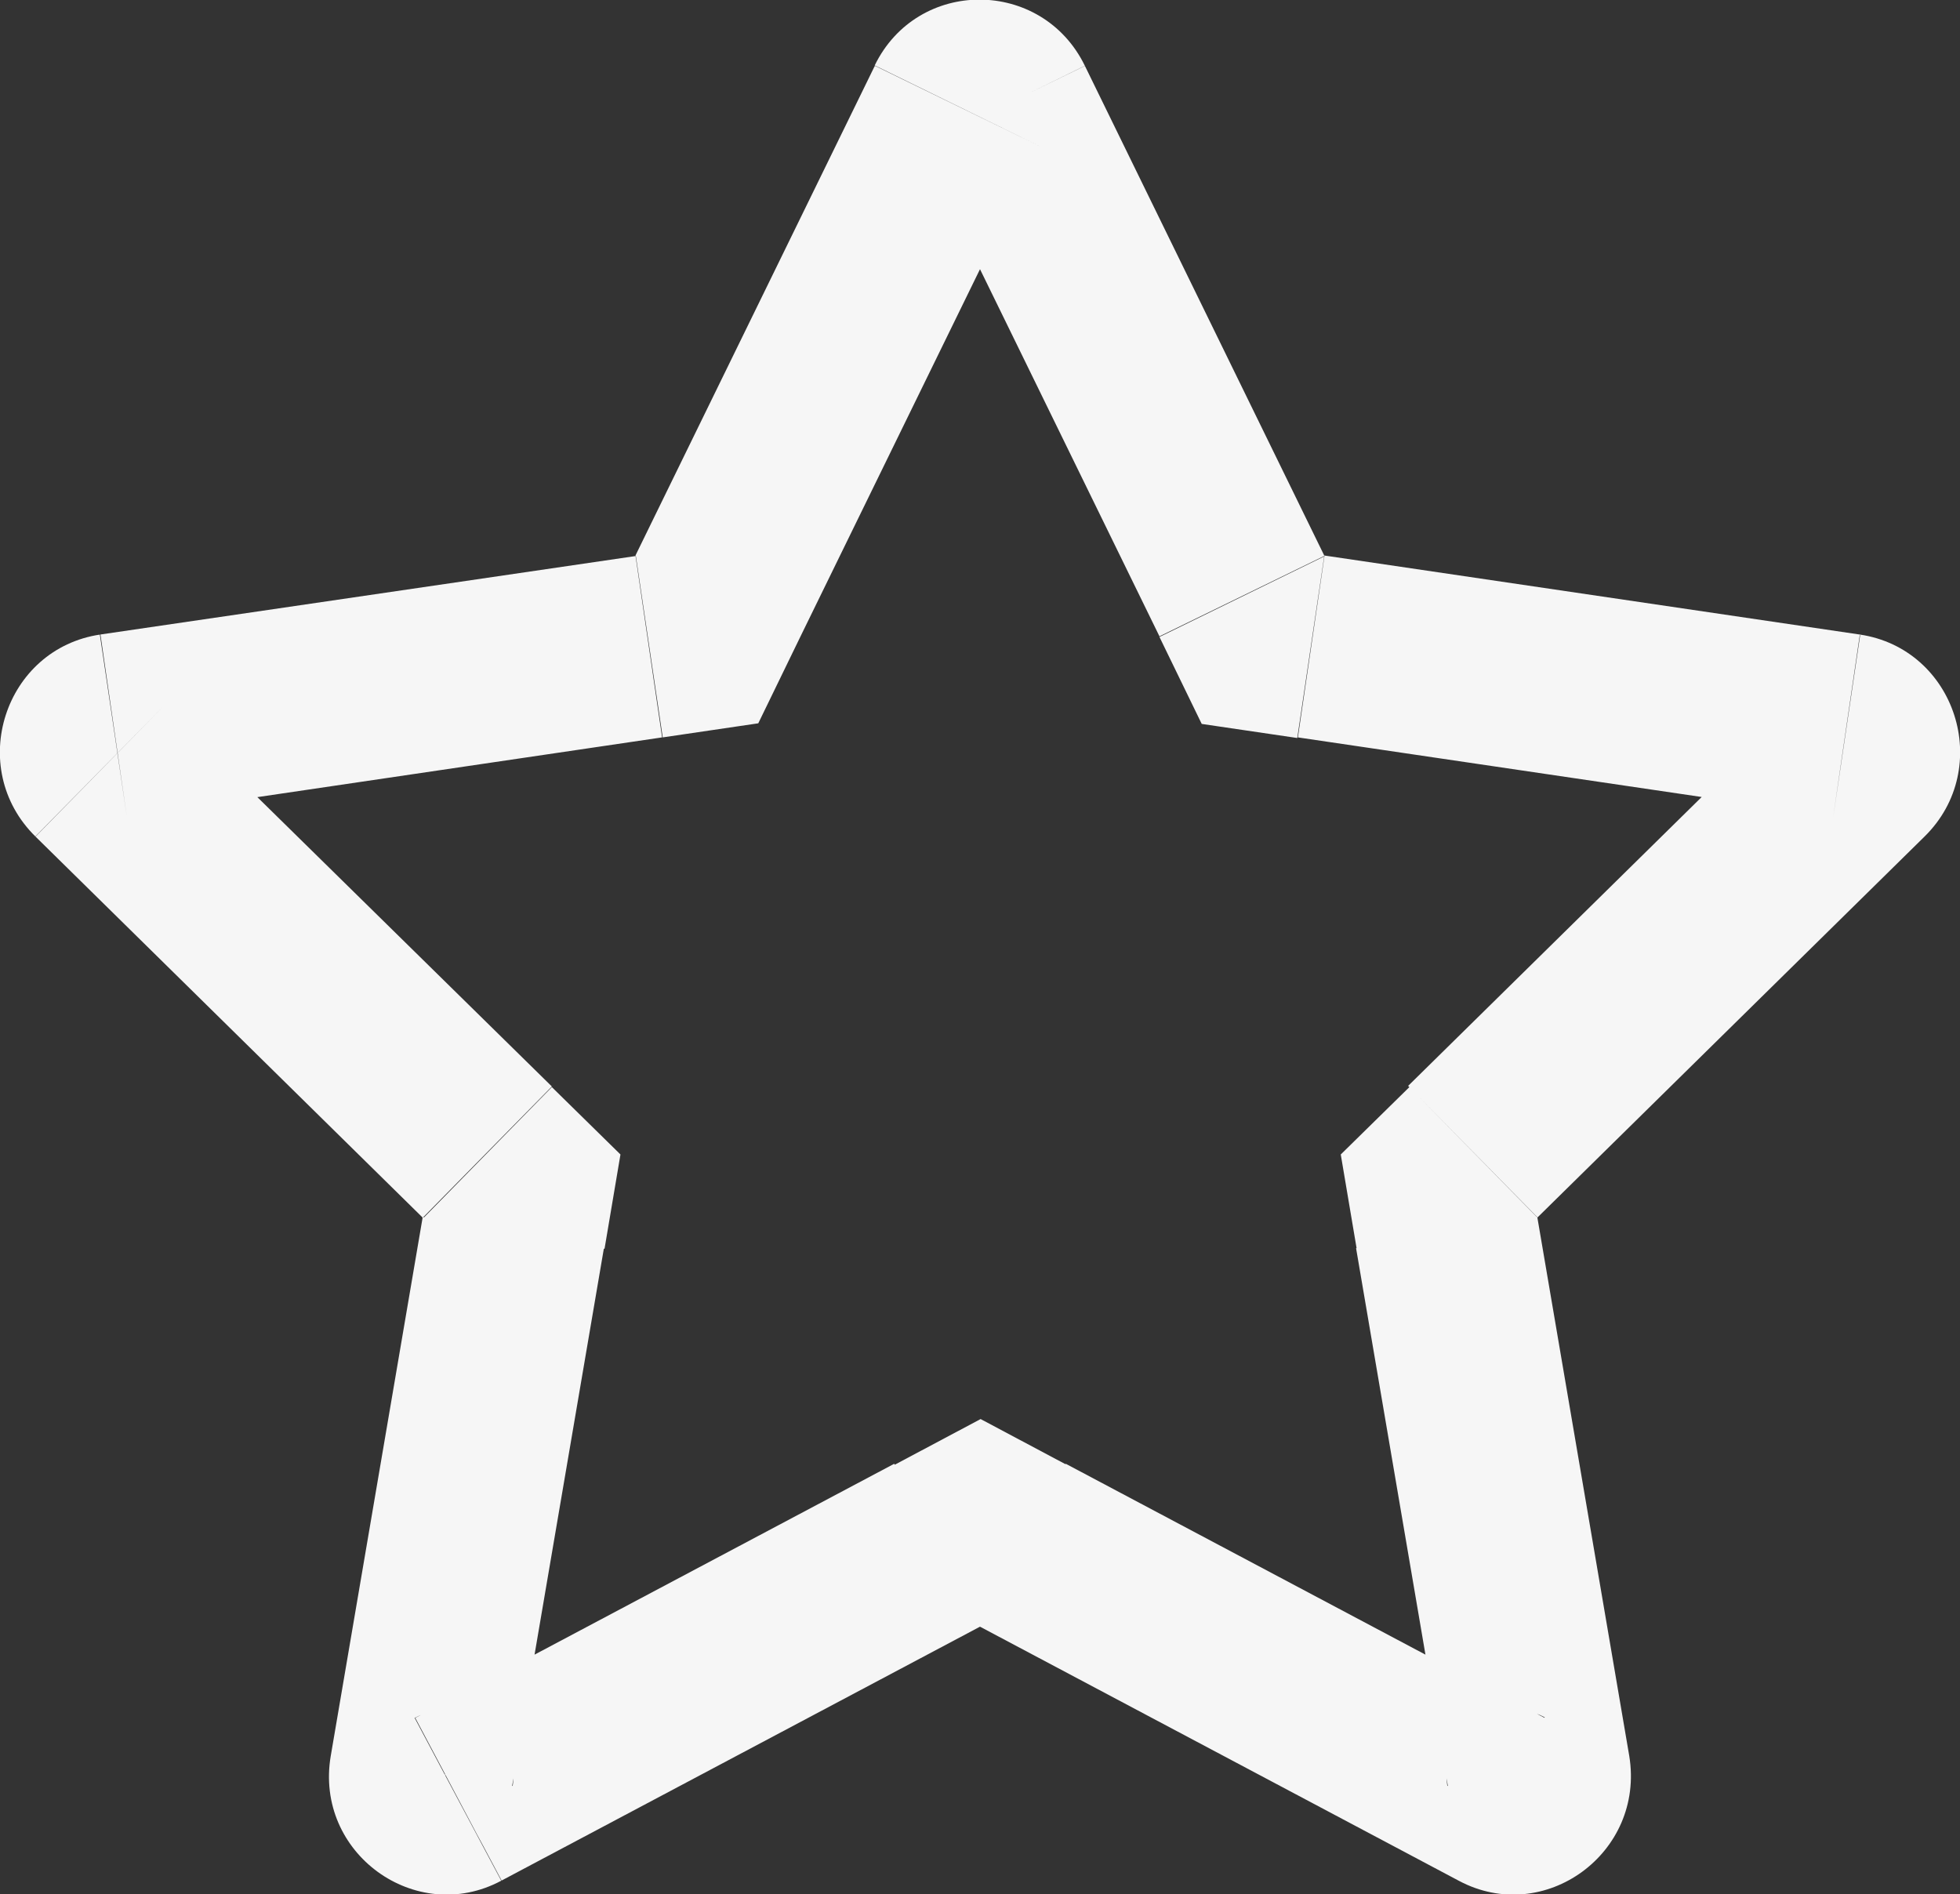 <?xml version="1.0" encoding="UTF-8"?>
<svg id="Camada_2" data-name="Camada 2" xmlns="http://www.w3.org/2000/svg" xmlns:xlink="http://www.w3.org/1999/xlink" viewBox="0 0 32 30.93">
  <rect x="0" y="0" width="32" height="30.93" fill="#333333" stroke="none"/>
  <defs>
    <style>
      .cls-1 {
        fill: #f6f6f6;
      }

      .cls-2 {
        clip-path: url(#clippath);
      }

      .cls-3 {
        clip-rule: evenodd;
        fill: none;
      }
    </style>
    <clipPath id="clippath">
      <path class="cls-3" d="M14.28,1.08l-3.91,8L1.64,10.36c-1.57,.23-2.2,2.18-1.06,3.3l6.32,6.22-1.5,8.79c-.27,1.59,1.39,2.78,2.78,2.04l7.82-4.15,7.82,4.15c1.39,.74,3.04-.45,2.78-2.04l-1.5-8.79,6.32-6.22c1.14-1.12,.51-3.07-1.06-3.3l-8.74-1.29-3.91-8c-.7-1.43-2.73-1.44-3.43,0Z"/>
    </clipPath>
  </defs>
  <g id="Camada_1-2" data-name="Camada 1">
    <g class="cls-2">
      <path class="cls-1" d="M20.41-.25c-1.78-3.63-7-3.71-8.82,0l5.39,2.64c-.41,.83-1.57,.78-1.95,0L20.41-.25Zm3.91,8L20.41-.24l-5.39,2.63,3.91,8,5.39-2.63Zm6.48-.36l-8.74-1.29-.87,5.94,8.74,1.29,.87-5.94Zm2.72,8.4c2.87-2.83,1.34-7.81-2.73-8.41l-.87,5.94c-.93-.14-1.21-1.22-.61-1.81l4.21,4.28Zm-6.32,6.22l6.32-6.22-4.21-4.28-6.32,6.22,4.21,4.28Zm2.35,6.15l-1.5-8.79-5.91,1.01,1.5,8.79,5.91-1.01Zm-7.14,5.19c3.61,1.92,7.82-1.17,7.14-5.19l-5.92,1c-.14-.84,.76-1.56,1.59-1.12l-2.81,5.3Zm-7.82-4.15l7.82,4.15,2.81-5.3-7.82-4.15-2.81,5.3Zm-5,4.15l7.82-4.15-2.81-5.3-7.82,4.15,2.81,5.3Zm-7.14-5.19c-.68,4,3.52,7.12,7.15,5.18l-2.83-5.29c.86-.46,1.74,.29,1.6,1.11l-5.92-1Zm1.5-8.79l-1.5,8.79,5.91,1.01,1.5-8.79-5.91-1.01ZM-1.52,15.8l6.32,6.22,4.21-4.28L2.68,11.52-1.52,15.8ZM1.2,7.39c-4.06,.59-5.6,5.58-2.73,8.41L2.68,11.52c.6,.59,.32,1.67-.61,1.81l-.87-5.94Zm8.74-1.29L1.2,7.39l.87,5.94,8.74-1.29-.87-5.94ZM11.59-.24l-3.91,8,5.39,2.63,3.91-8L11.59-.24Zm6.13,1.32L20.41-.24h0s-2.69,1.32-2.69,1.32Zm3.91,8l-2.7,1.32,.69,1.42,1.56,.23,.44-2.97Zm8.74,1.29l-.44,2.97h0s.43-2.97,.43-2.97Zm1.06,3.3l-2.1-2.14h0s2.1,2.14,2.1,2.14Zm-6.32,6.22l-2.1-2.14-1.12,1.1,.26,1.54,2.96-.5Zm1.5,8.79l2.96-.5h0s-2.96,.5-2.96,.5Zm-2.78,2.04l1.41-2.65h0s-1.41,2.65-1.41,2.65Zm-7.82-4.15l1.41-2.65-1.41-.75-1.41,.75,1.41,2.65Zm-7.82,4.15l-1.41-2.65h0s1.42,2.65,1.42,2.65Zm-2.78-2.04l-2.96-.5h0s2.96,.5,2.96,.5Zm1.5-8.79l2.96,.5,.26-1.54-1.12-1.1-2.1,2.14ZM.58,13.66l2.1-2.14h0S.58,13.66,.58,13.66Zm1.06-3.3l.43,2.97h0s-.44-2.97-.44-2.97Zm8.74-1.29l.44,2.97,1.56-.23,.69-1.42-2.7-1.32ZM14.28,1.08L11.59-.24h0s2.7,1.32,2.7,1.32Z"/>
    </g>
  </g>
</svg>